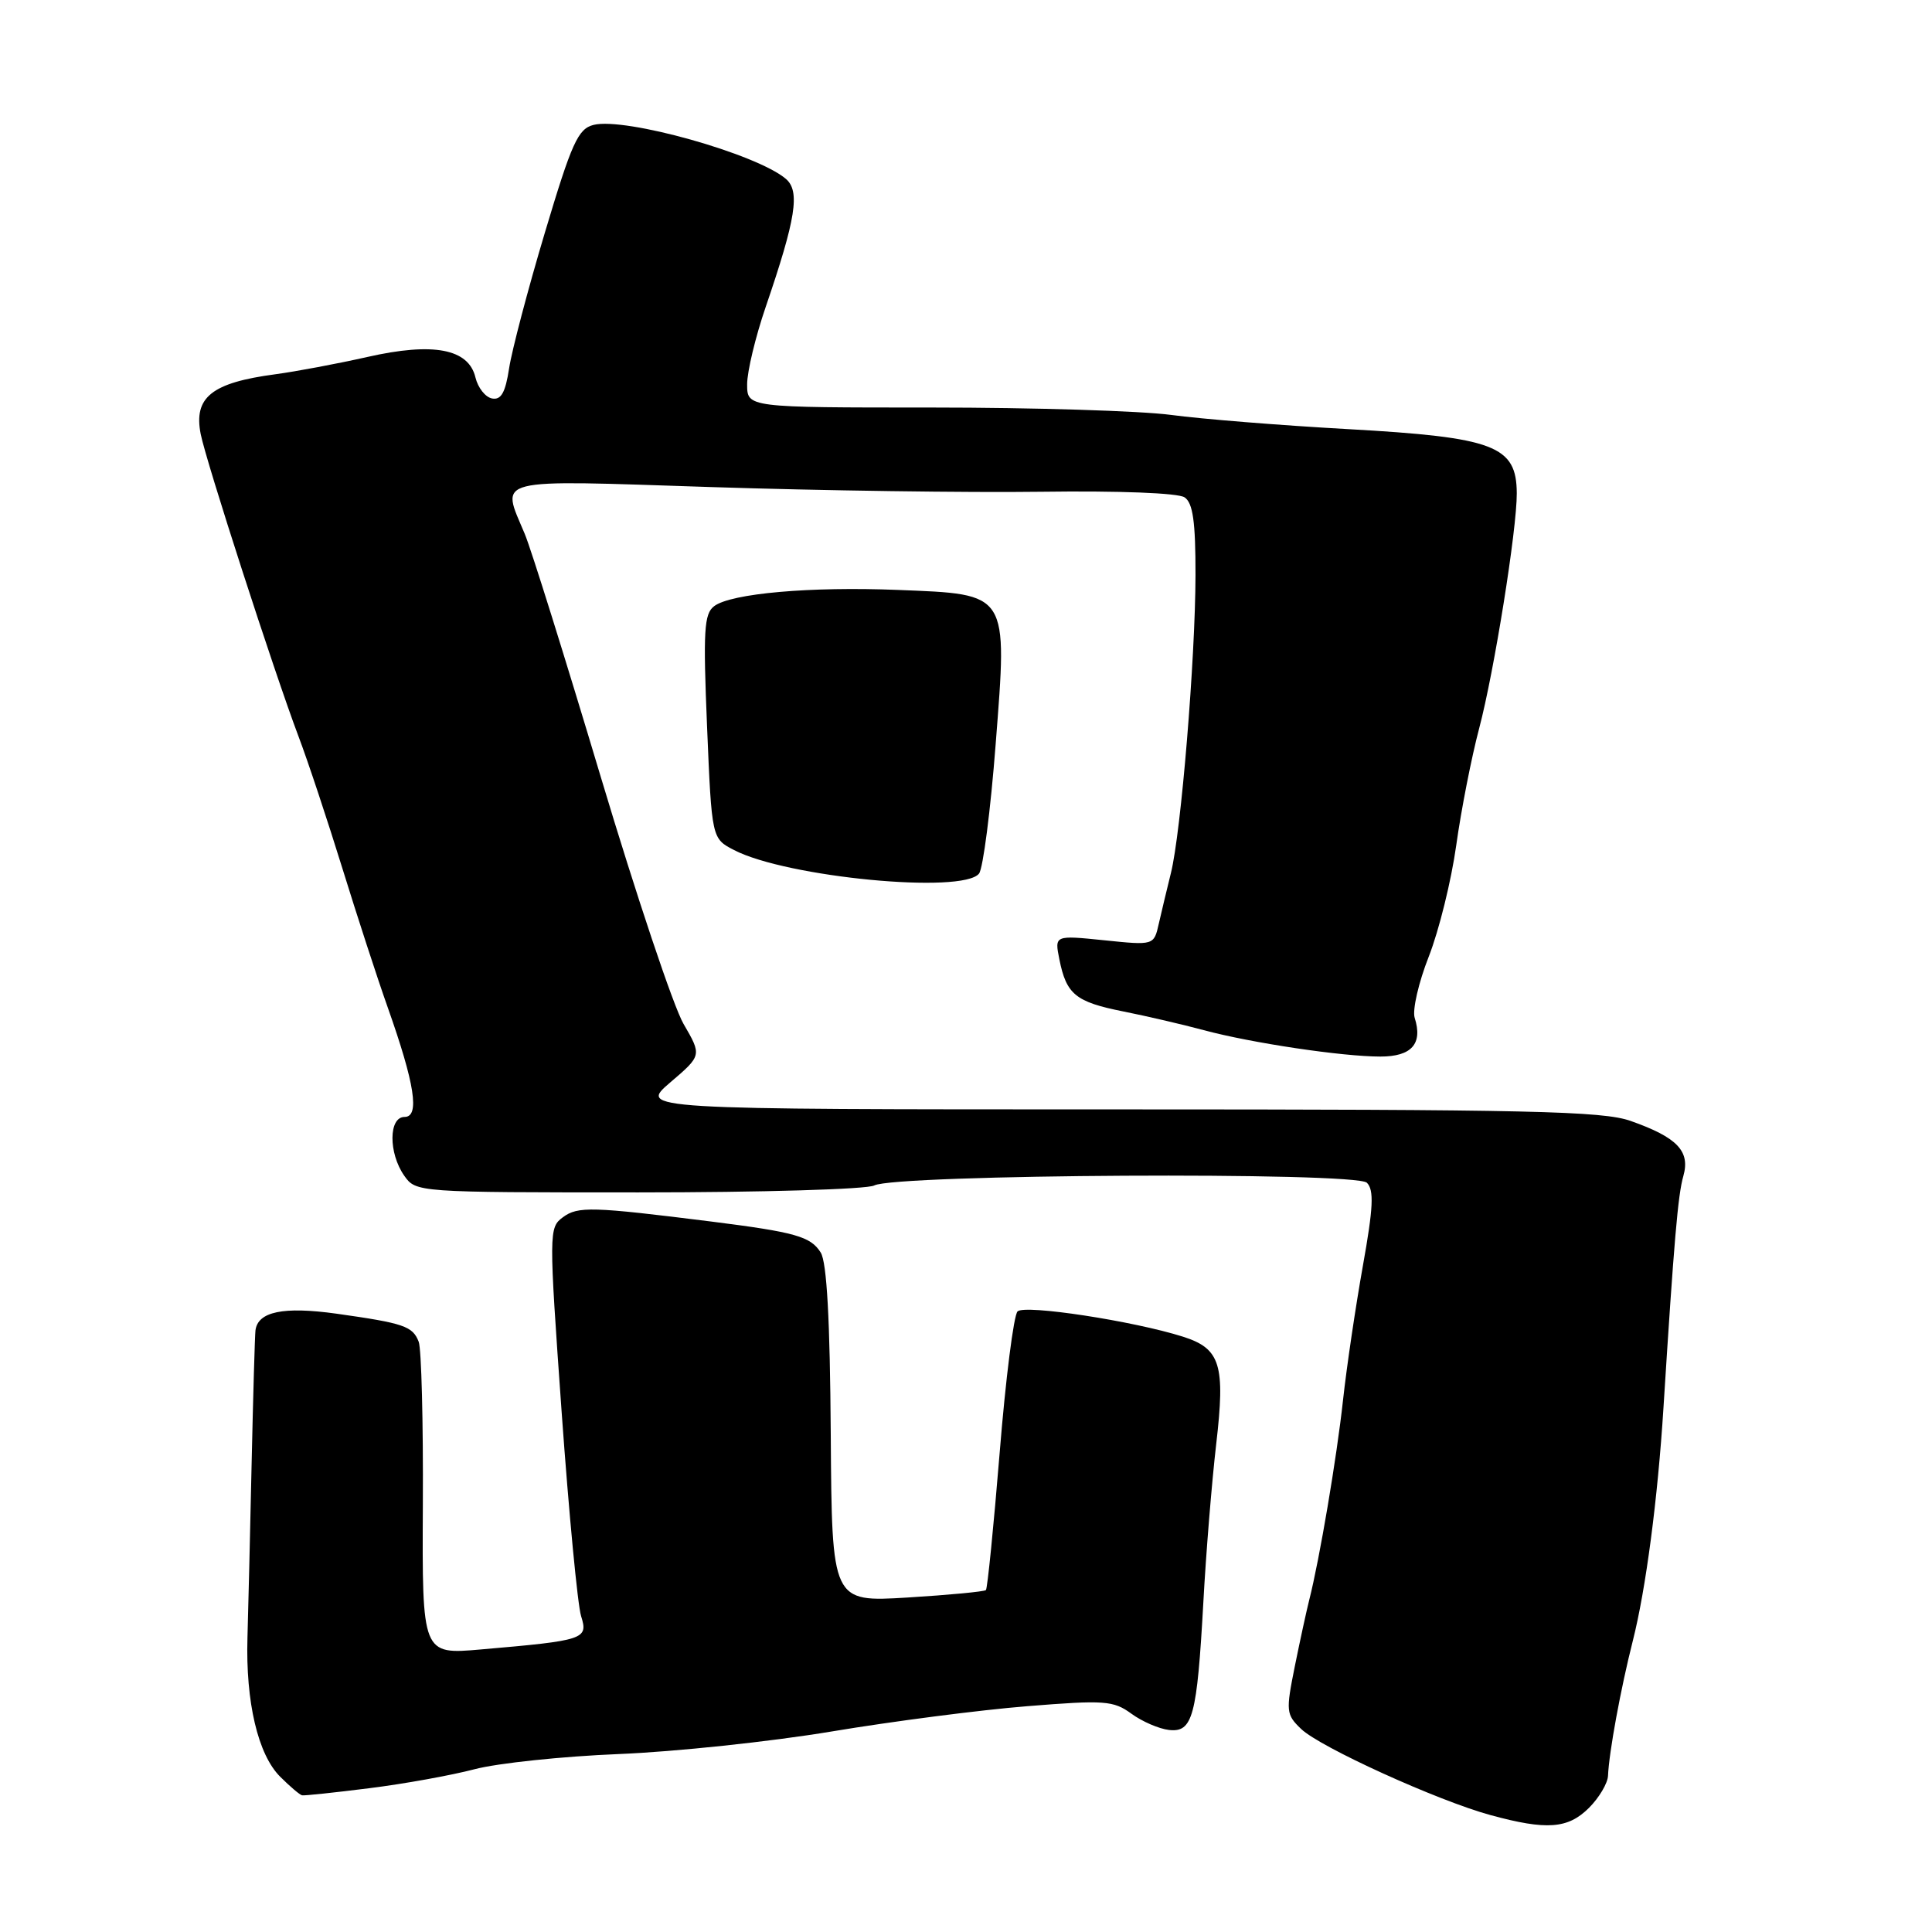 <?xml version="1.0" encoding="UTF-8" standalone="no"?>
<!DOCTYPE svg PUBLIC "-//W3C//DTD SVG 1.1//EN" "http://www.w3.org/Graphics/SVG/1.1/DTD/svg11.dtd" >
<svg xmlns="http://www.w3.org/2000/svg" xmlns:xlink="http://www.w3.org/1999/xlink" version="1.1" viewBox="0 0 256 256">
 <g >
 <path fill="currentColor"
d=" M 210.55 239.55 C 211.90 238.20 213.03 236.28 213.07 235.30 C 213.20 232.20 214.75 223.75 216.36 217.40 C 218.08 210.61 219.66 198.62 220.42 186.50 C 221.82 164.30 222.34 158.31 223.05 155.84 C 223.99 152.53 222.25 150.71 216.07 148.53 C 212.37 147.22 202.62 147.00 148.19 147.00 C 84.64 147.00 84.64 147.00 88.82 143.42 C 93.00 139.85 93.00 139.85 90.57 135.67 C 89.24 133.38 84.31 118.65 79.61 102.96 C 74.91 87.26 70.38 72.76 69.53 70.74 C 66.38 63.20 64.86 63.58 94.25 64.54 C 108.69 65.01 128.38 65.29 138.00 65.16 C 148.22 65.02 156.11 65.32 156.96 65.90 C 158.07 66.64 158.42 69.13 158.41 76.19 C 158.39 87.32 156.49 110.36 155.15 115.69 C 154.63 117.79 153.91 120.80 153.55 122.38 C 152.90 125.27 152.90 125.27 146.31 124.59 C 139.73 123.92 139.73 123.92 140.37 127.11 C 141.30 131.77 142.52 132.76 148.83 134.02 C 151.95 134.64 156.75 135.76 159.50 136.50 C 165.82 138.20 177.85 140.00 182.91 140.00 C 187.05 140.00 188.55 138.31 187.45 134.86 C 187.13 133.83 187.97 130.18 189.32 126.75 C 190.67 123.31 192.31 116.67 192.96 112.00 C 193.61 107.33 194.98 100.35 196.00 96.50 C 197.98 89.02 201.01 70.10 200.98 65.36 C 200.95 59.06 198.05 57.95 178.60 56.86 C 169.74 56.37 159.20 55.52 155.18 54.98 C 151.15 54.44 136.86 54.00 123.43 54.00 C 99.00 54.00 99.00 54.00 99.00 50.92 C 99.00 49.22 100.11 44.61 101.46 40.67 C 105.47 28.95 106.04 25.33 104.13 23.70 C 100.26 20.40 82.83 15.50 78.65 16.55 C 76.59 17.07 75.76 18.91 72.20 30.82 C 69.95 38.34 67.82 46.44 67.46 48.80 C 66.97 52.02 66.40 53.03 65.20 52.80 C 64.31 52.63 63.33 51.38 63.00 50.02 C 62.10 46.21 57.41 45.32 48.68 47.30 C 44.73 48.19 39.25 49.22 36.50 49.59 C 28.05 50.71 25.64 52.64 26.59 57.50 C 27.29 61.09 36.32 89.01 39.54 97.54 C 40.80 100.86 43.41 108.74 45.36 115.04 C 47.31 121.34 50.01 129.65 51.38 133.50 C 54.97 143.64 55.64 148.00 53.61 148.00 C 51.49 148.00 51.46 152.78 53.56 155.78 C 55.11 157.99 55.26 158.00 84.62 158.00 C 100.85 158.00 114.90 157.59 115.84 157.08 C 118.63 155.59 179.65 155.25 181.12 156.72 C 182.08 157.68 181.97 160.02 180.59 167.72 C 179.63 173.10 178.44 181.10 177.96 185.50 C 177.13 193.13 174.84 206.67 173.48 212.00 C 173.13 213.38 172.27 217.33 171.57 220.79 C 170.37 226.75 170.41 227.18 172.40 229.09 C 174.92 231.52 190.51 238.60 197.50 240.51 C 204.95 242.54 207.76 242.33 210.55 239.55 Z  M 48.91 236.95 C 53.51 236.38 59.80 235.24 62.89 234.43 C 65.97 233.62 74.58 232.72 82.00 232.42 C 89.42 232.12 102.11 230.78 110.20 229.43 C 118.28 228.08 129.94 226.57 136.11 226.08 C 146.36 225.25 147.54 225.34 149.91 227.07 C 151.33 228.11 153.58 229.08 154.90 229.23 C 158.04 229.58 158.61 227.45 159.45 212.31 C 159.80 205.81 160.57 196.40 161.15 191.38 C 162.38 180.83 161.72 178.70 156.76 177.12 C 150.21 175.04 135.77 172.83 134.83 173.77 C 134.32 174.28 133.25 182.71 132.46 192.51 C 131.66 202.31 130.84 210.49 130.64 210.69 C 130.43 210.90 125.76 211.34 120.25 211.68 C 110.23 212.29 110.23 212.29 110.08 190.08 C 109.98 174.88 109.56 167.27 108.75 165.97 C 107.42 163.84 105.40 163.27 94.24 161.86 C 78.44 159.88 76.57 159.82 74.59 161.29 C 72.72 162.67 72.72 163.20 74.42 187.10 C 75.38 200.52 76.54 212.69 77.00 214.15 C 77.96 217.21 77.48 217.37 63.72 218.56 C 55.93 219.24 55.93 219.24 56.03 199.37 C 56.09 188.44 55.84 178.73 55.48 177.79 C 54.68 175.72 53.51 175.33 44.59 174.07 C 37.55 173.09 34.16 173.79 33.85 176.29 C 33.77 176.95 33.54 184.93 33.34 194.00 C 33.14 203.07 32.90 213.43 32.79 217.00 C 32.54 225.52 34.18 232.50 37.13 235.43 C 38.43 236.73 39.74 237.84 40.03 237.89 C 40.32 237.95 44.31 237.53 48.91 236.95 Z  M 129.73 115.75 C 130.26 115.06 131.26 107.35 131.93 98.61 C 133.50 78.39 133.74 78.76 119.01 78.17 C 107.38 77.70 96.86 78.63 94.63 80.32 C 93.29 81.33 93.16 83.58 93.69 96.30 C 94.31 111.11 94.31 111.11 97.27 112.64 C 104.26 116.25 127.59 118.49 129.73 115.75 Z "/>
</g>
</svg>